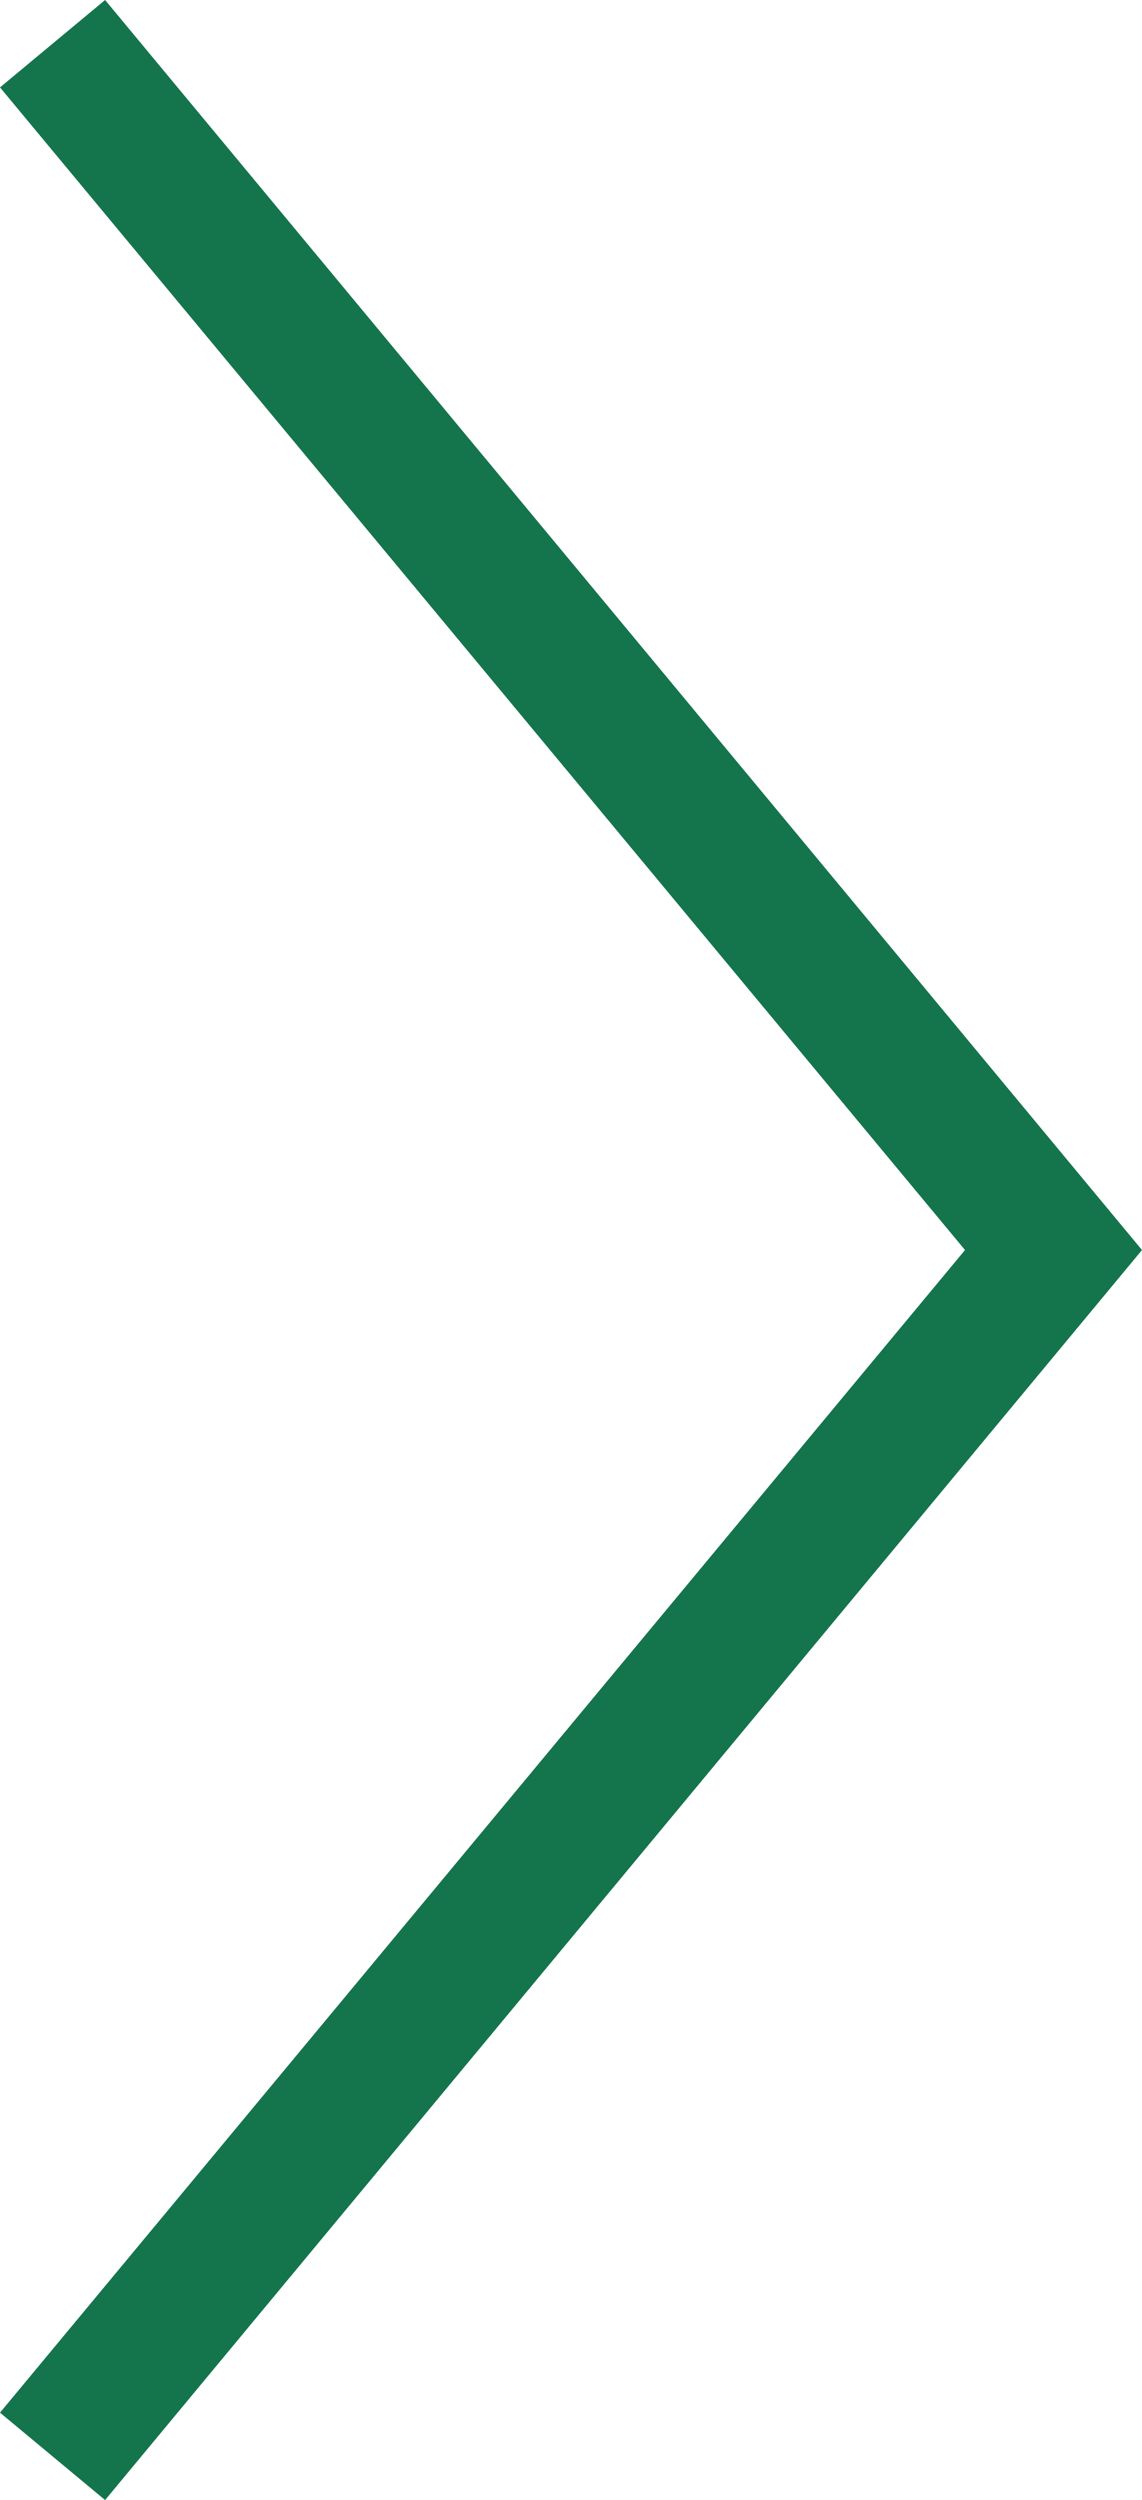 <?xml version="1.0" encoding="UTF-8"?>
<svg id="Layer_2" data-name="Layer 2" xmlns="http://www.w3.org/2000/svg" width="25.1" height="54.92" viewBox="0 0 25.1 54.92">
  <defs>
    <style>
      .cls-1 {
        fill: #14754d;
        stroke-width: 0px;
      }
    </style>
  </defs>
  <g id="design">
    <polygon class="cls-1" points="2.31 54.92 0 53 21.21 27.46 0 1.92 2.31 0 25.1 27.46 2.31 54.92"/>
  </g>
</svg>